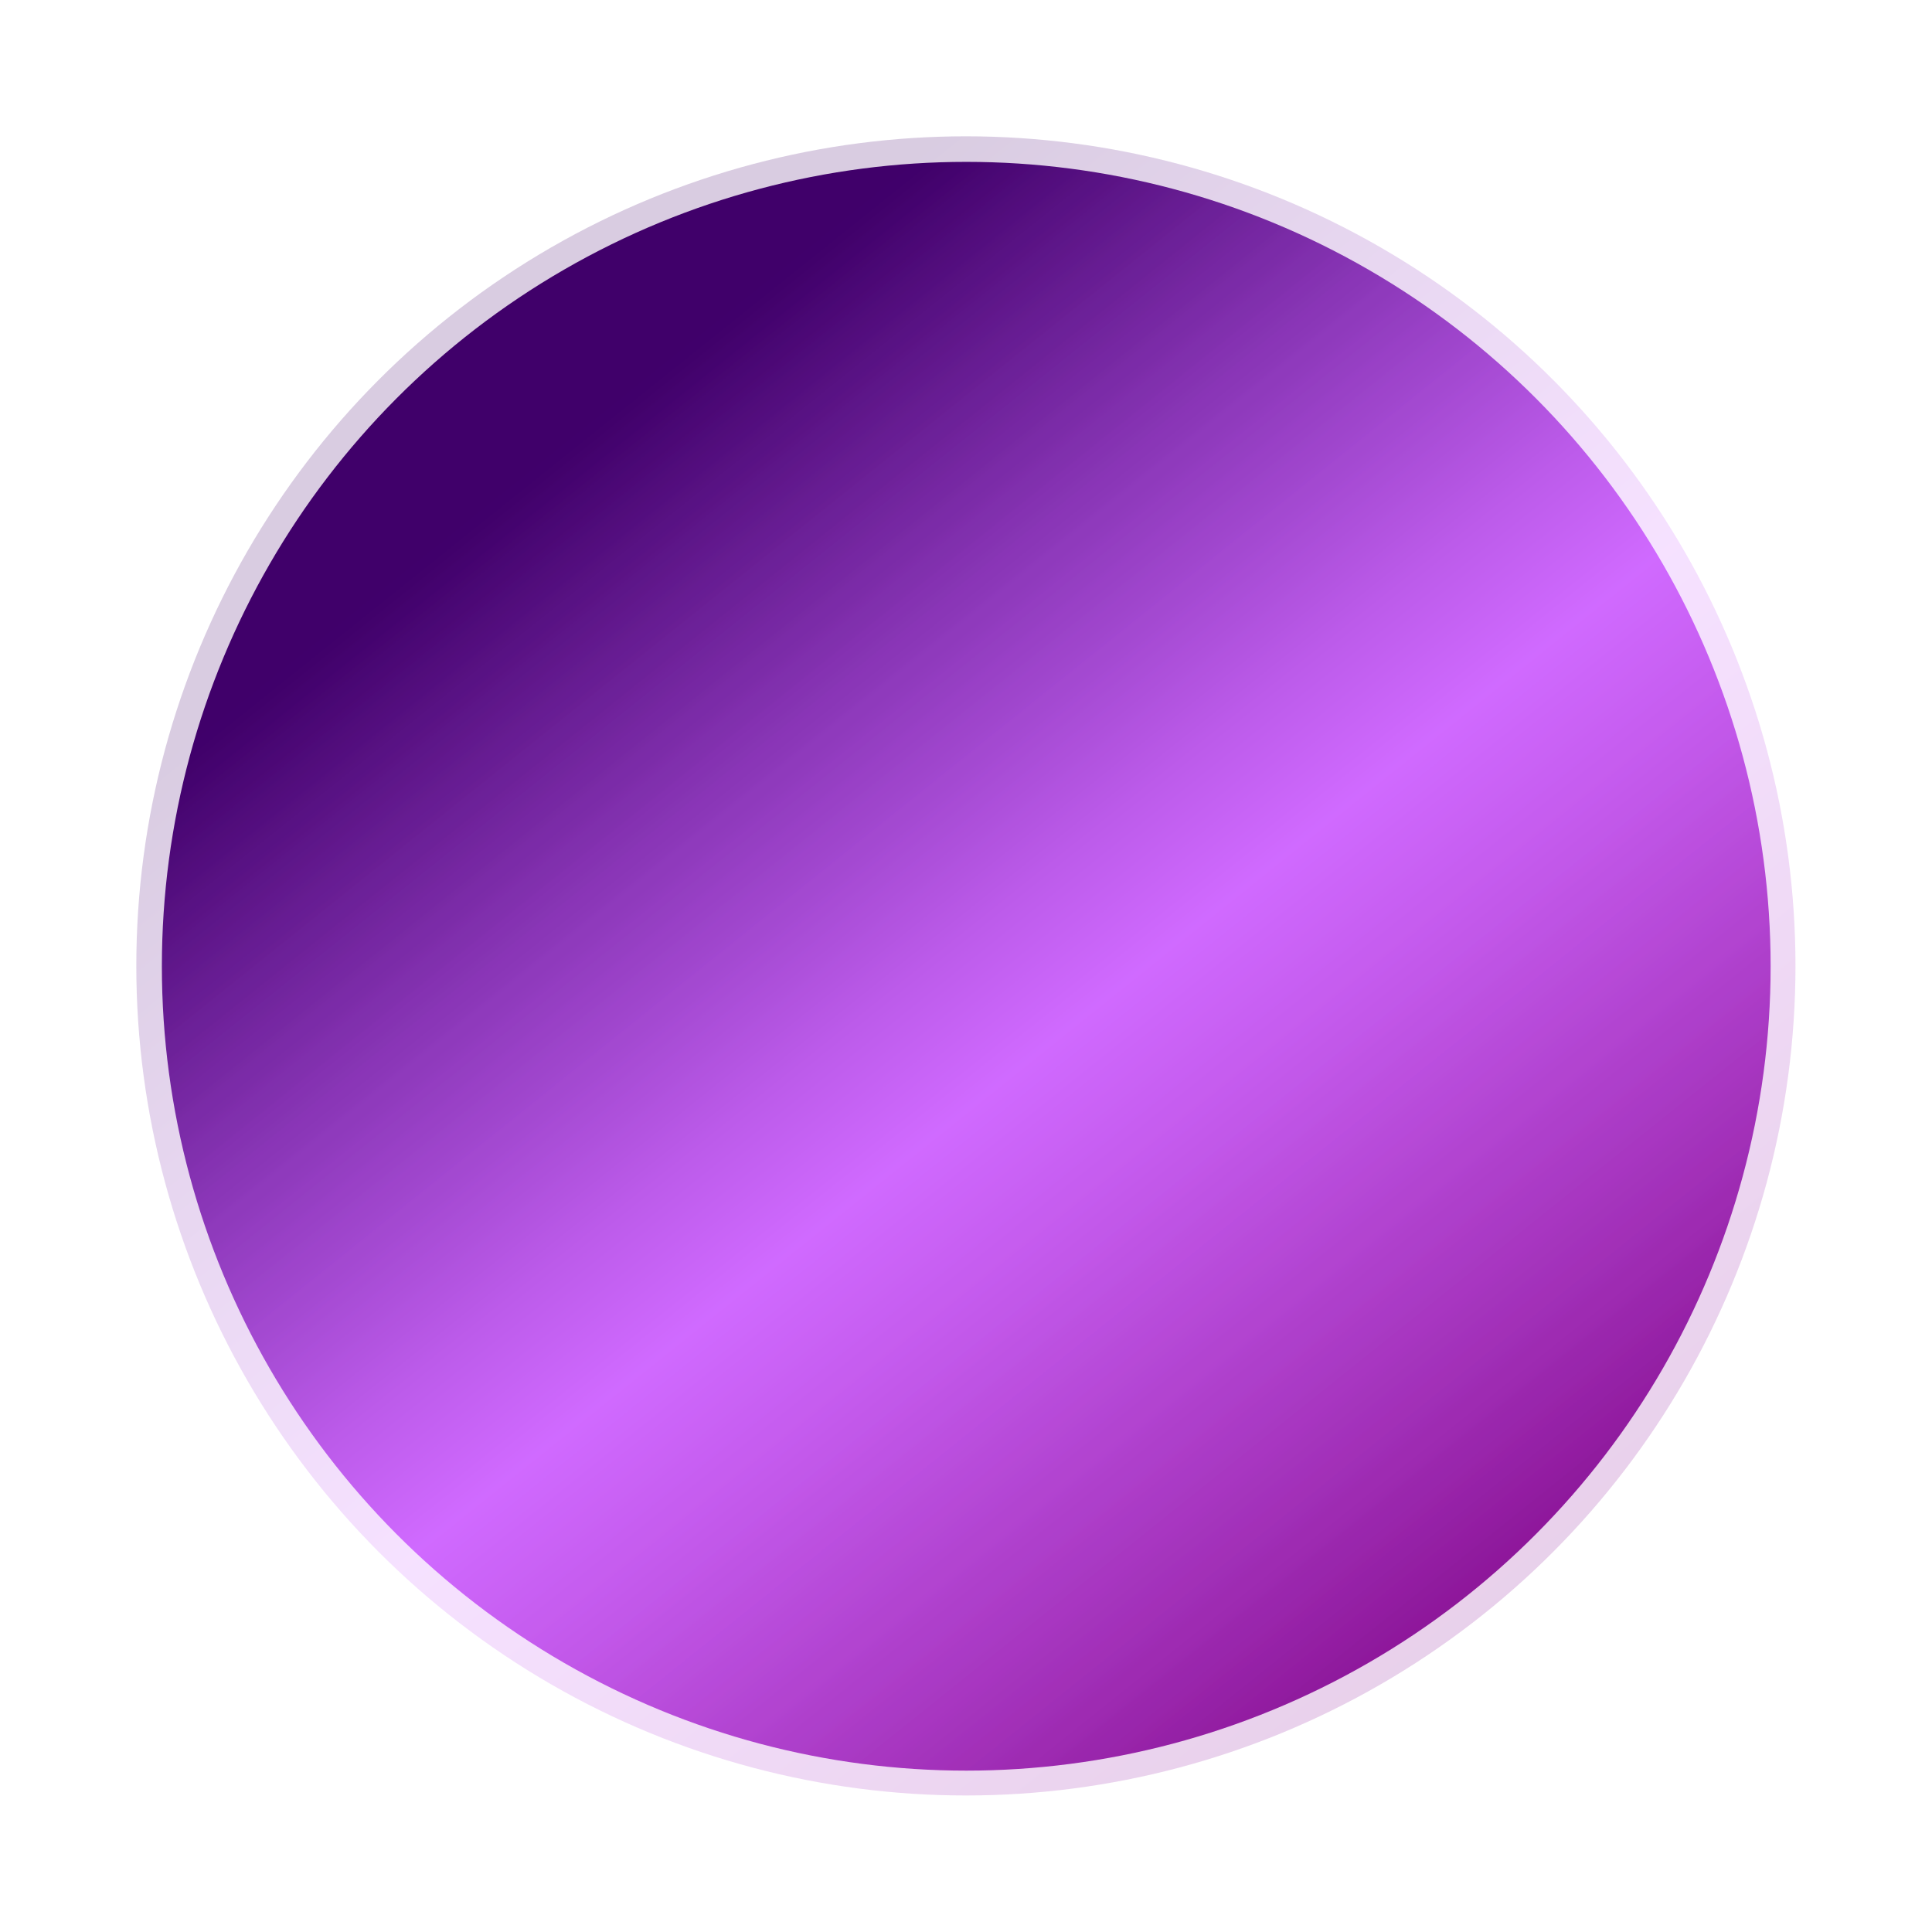 <?xml version="1.0" encoding="utf-8"?>
<!-- Generator: Adobe Illustrator 22.1.0, SVG Export Plug-In . SVG Version: 6.00 Build 0)  -->
<svg version="1.1" id="Calque_1" xmlns="http://www.w3.org/2000/svg" xmlns:xlink="http://www.w3.org/1999/xlink" x="0px" y="0px"
	 viewBox="0 0 2721.3 2721.3" style="enable-background:new 0 0 2721.3 2721.3;" xml:space="preserve">
<style type="text/css">
	.st0{fill:url(#SVGID_1_);}
	.st1{opacity:0.2;}
	.st2{fill:url(#SVGID_2_);}
</style>
<g>
	<linearGradient id="SVGID_1_" gradientUnits="userSpaceOnUse" x1="652.348" y1="476.922" x2="2284.348" y2="2512.922">
		<stop  offset="8.579870e-02" style="stop-color:#40006A"/>
		<stop  offset="0.27" style="stop-color:#8734B4"/>
		<stop  offset="0.421" style="stop-color:#BC5BEA"/>
		<stop  offset="0.494" style="stop-color:#D06AFF"/>
		<stop  offset="0.585" style="stop-color:#C359EB"/>
		<stop  offset="0.771" style="stop-color:#A12FB7"/>
		<stop  offset="0.954" style="stop-color:#7B007F"/>
	</linearGradient>
	<circle class="st0" cx="1361" cy="1361" r="1133"/>
</g>
<g class="st1">
	<linearGradient id="SVGID_2_" gradientUnits="userSpaceOnUse" x1="629.644" y1="448.721" x2="2312.779" y2="2548.515">
		<stop  offset="8.579870e-02" style="stop-color:#40006A"/>
		<stop  offset="0.27" style="stop-color:#8734B4"/>
		<stop  offset="0.421" style="stop-color:#BC5BEA"/>
		<stop  offset="0.494" style="stop-color:#D06AFF"/>
		<stop  offset="0.585" style="stop-color:#C359EB"/>
		<stop  offset="0.771" style="stop-color:#A12FB7"/>
		<stop  offset="0.954" style="stop-color:#7B007F"/>
	</linearGradient>
	<circle class="st2" cx="1360.5" cy="1360.5" r="1168.5"/>
</g>
</svg>
